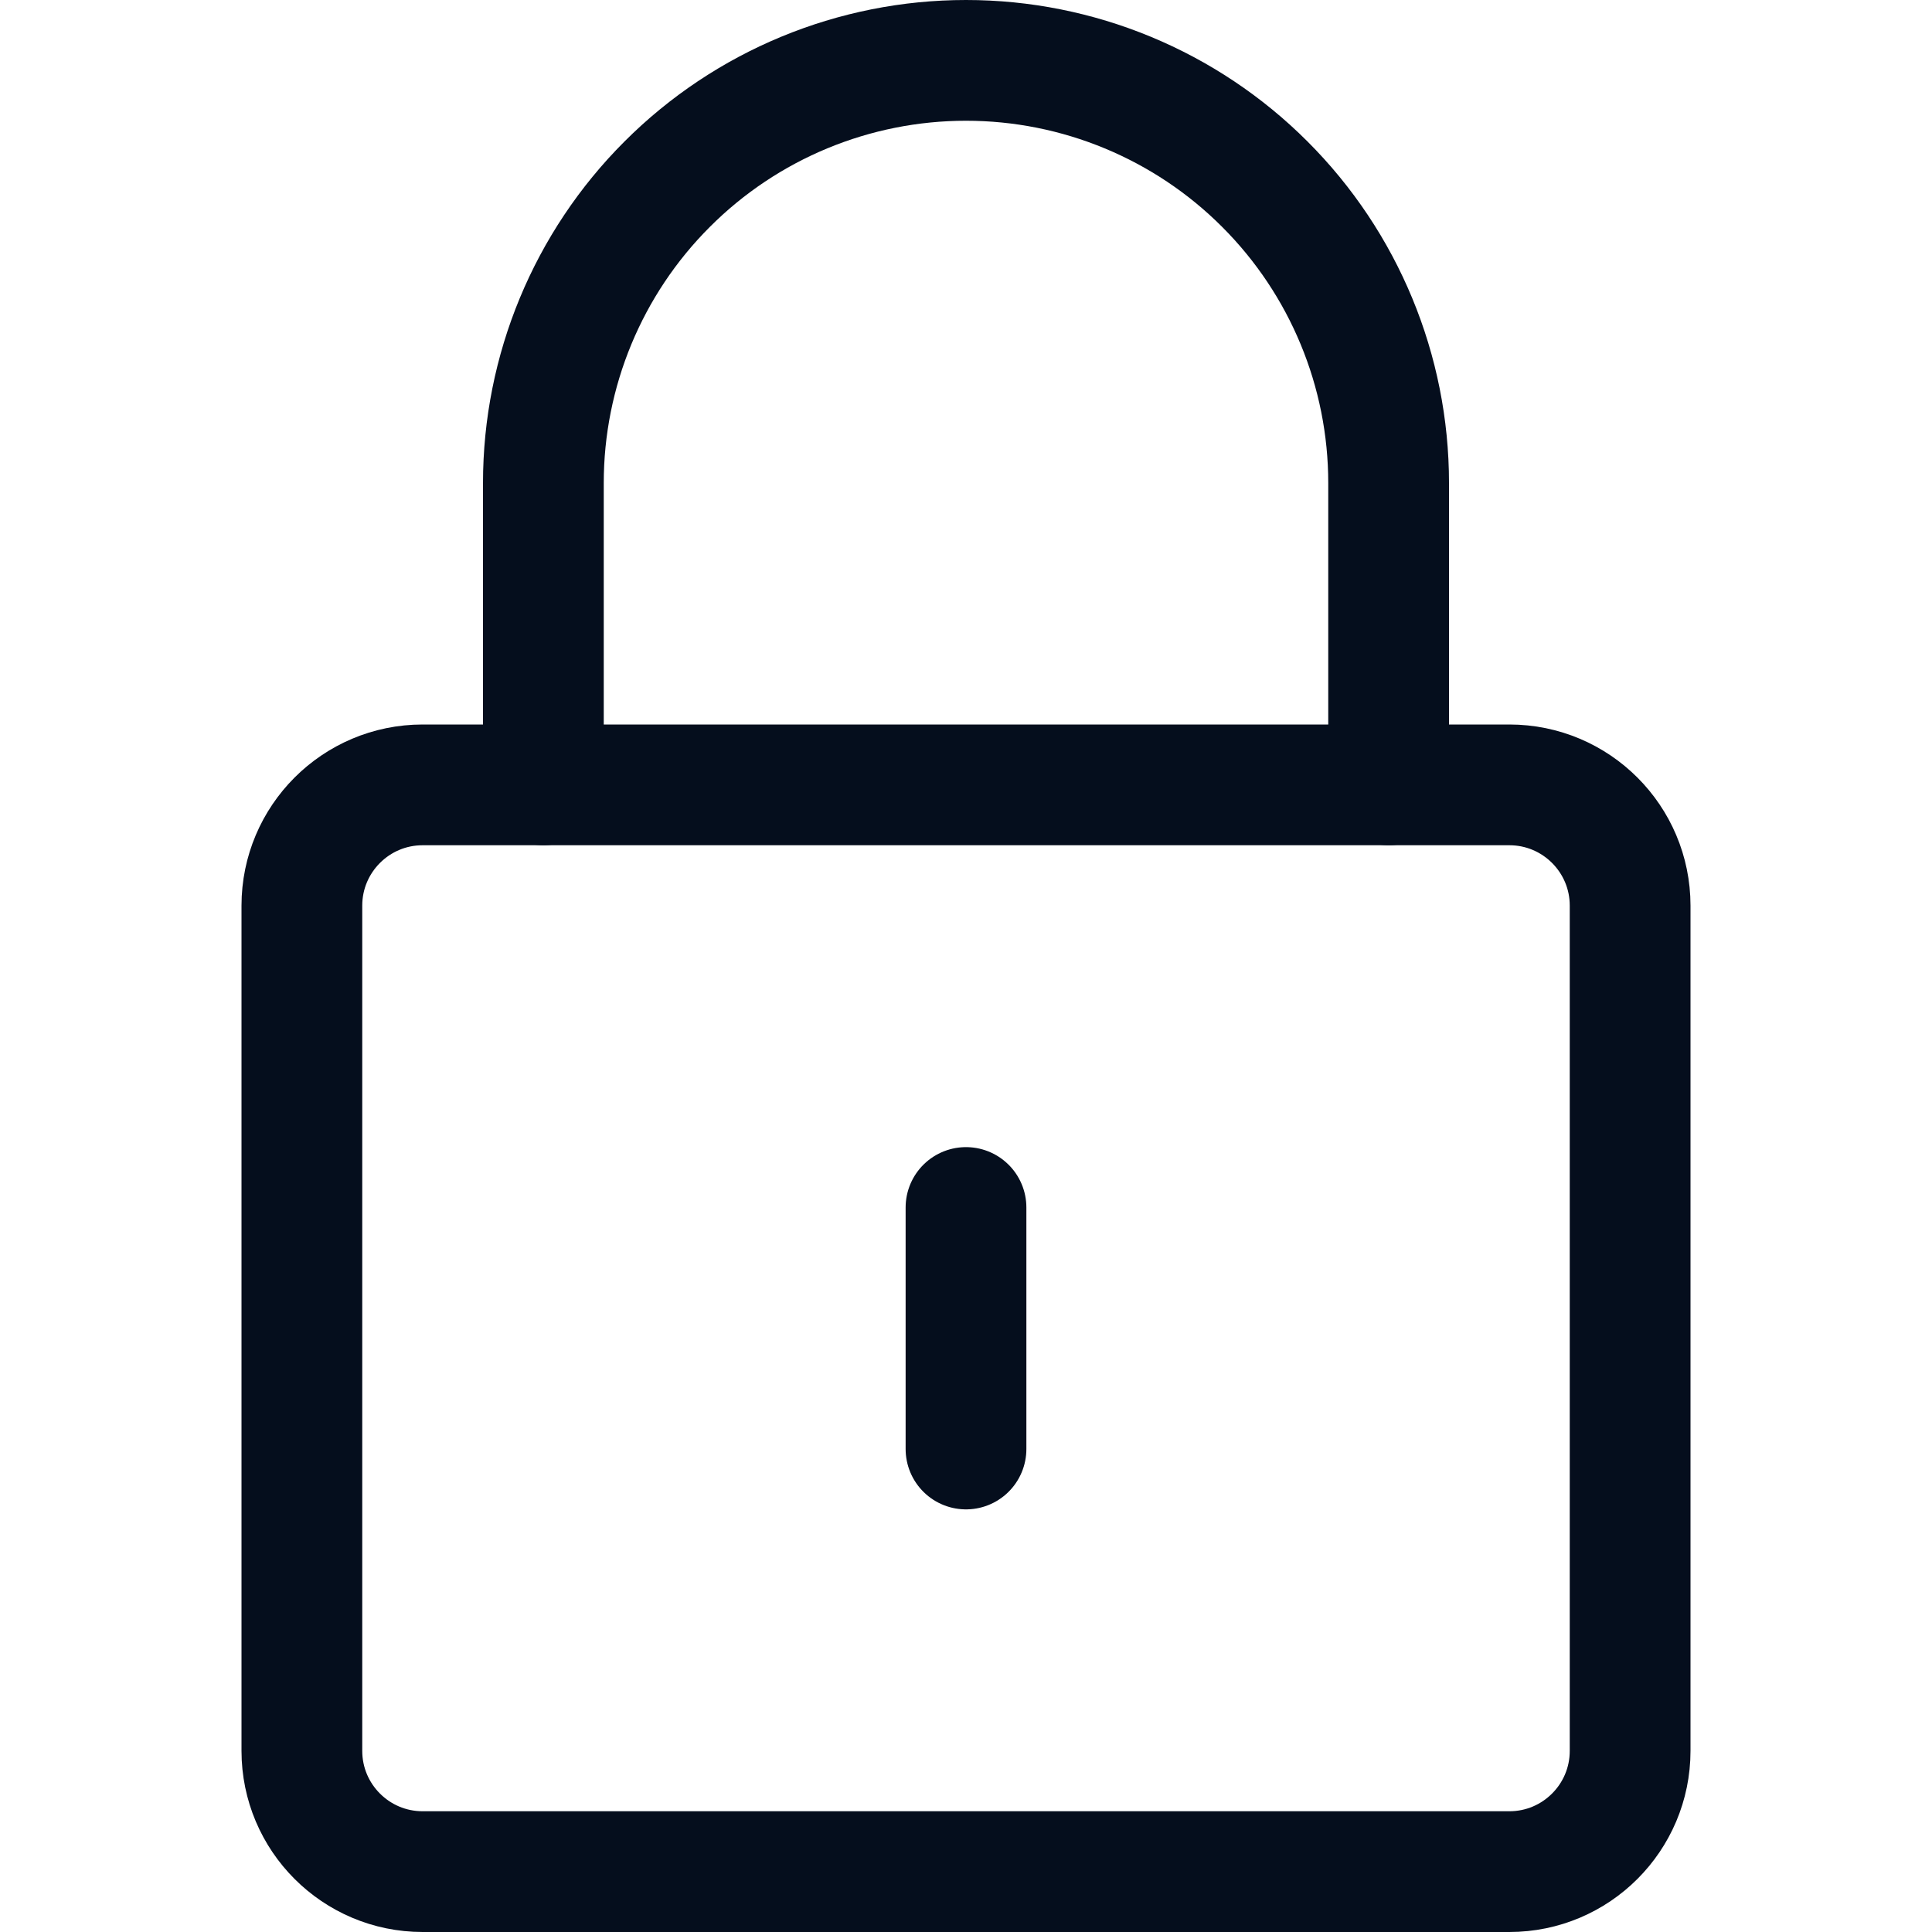 <svg width="24" height="24" viewBox="0 0 24 24" fill="none" xmlns="http://www.w3.org/2000/svg">
<path d="M18.75 9.75H5.25C4.422 9.75 3.75 10.422 3.75 11.25V21.75C3.75 22.578 4.422 23.25 5.25 23.25H18.75C19.578 23.25 20.25 22.578 20.25 21.75V11.25C20.25 10.422 19.578 9.75 18.75 9.75Z" stroke="#050E1D" stroke-width="1.5" stroke-linecap="round" stroke-linejoin="round"/>
<path d="M6.75 9.75V6C6.75 4.608 7.303 3.272 8.288 2.288C9.272 1.303 10.608 0.75 12 0.75C13.392 0.75 14.728 1.303 15.712 2.288C16.697 3.272 17.25 4.608 17.25 6V9.75" stroke="#050E1D" stroke-width="1.5" stroke-linecap="round" stroke-linejoin="round"/>
<path d="M12 15V18" stroke="#050E1D" stroke-width="1.5" stroke-linecap="round" stroke-linejoin="round"/>
</svg>
